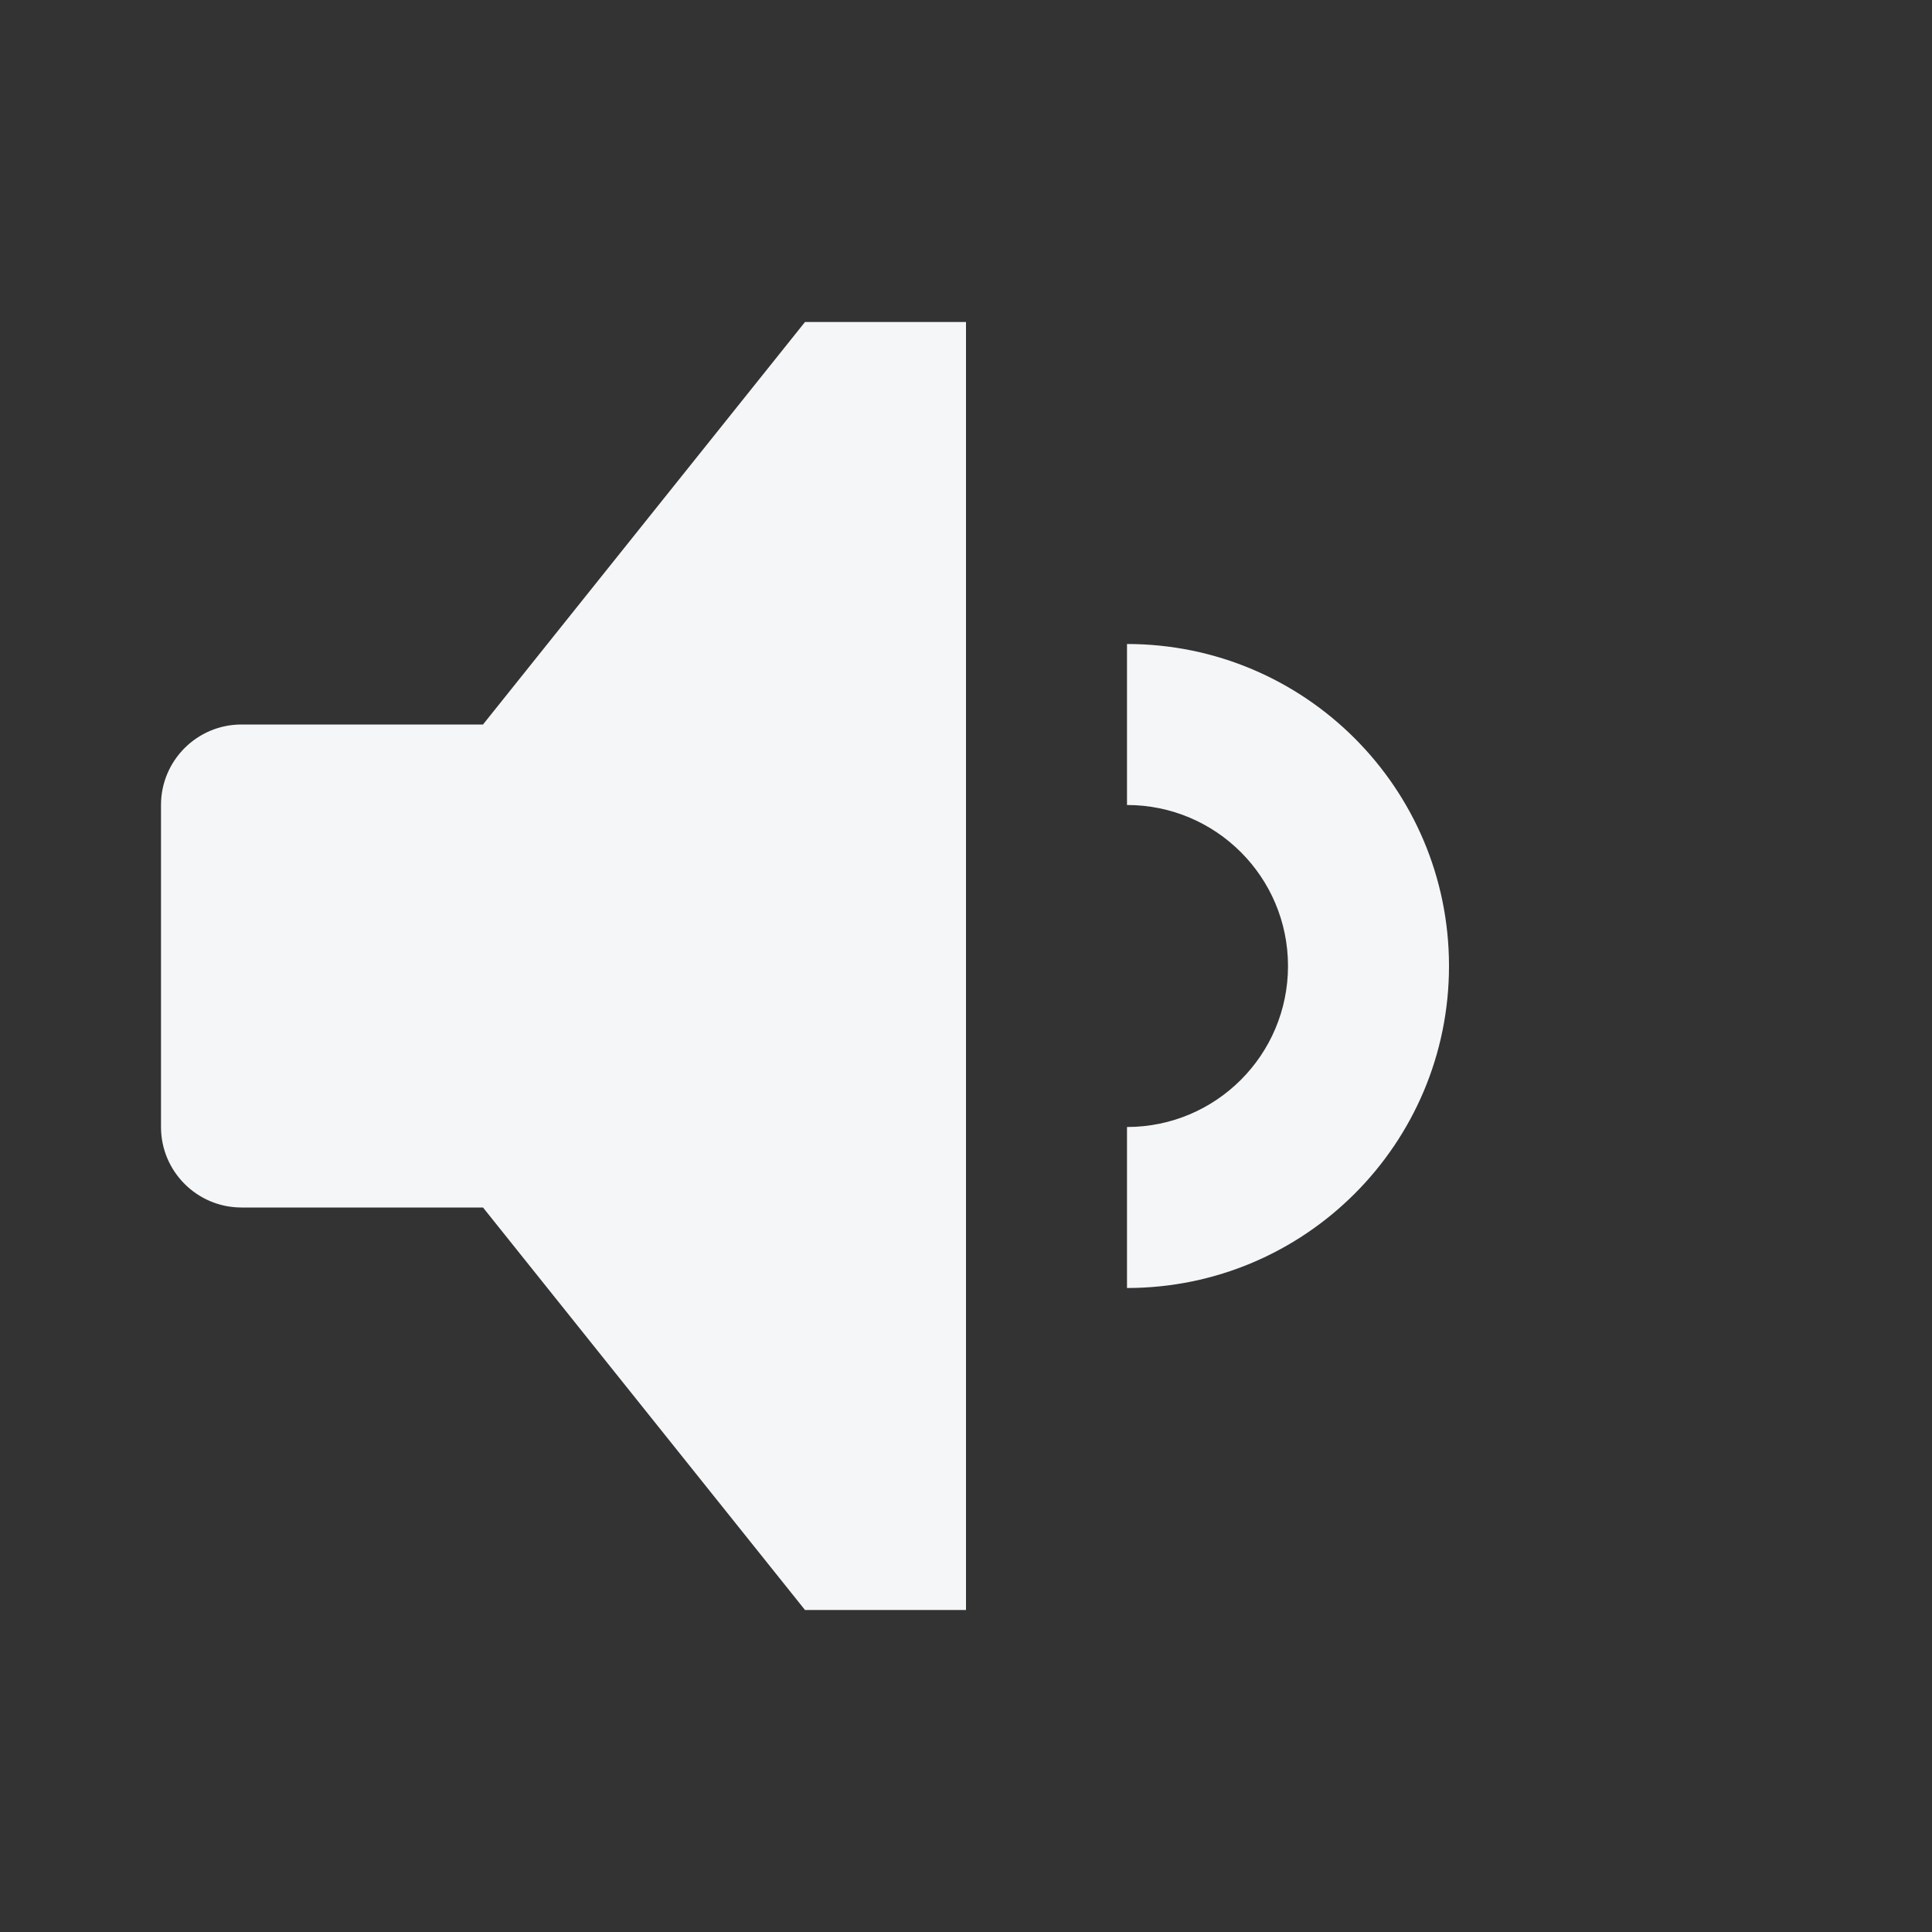 <svg width="24" height="24" viewBox="0 0 24 24" fill="none" xmlns="http://www.w3.org/2000/svg">
<rect x="0" y="0" width="24" height="24" fill="#333333" stroke="none"/>
<path fill-rule="evenodd" clip-rule="evenodd" d="M10 4L6 9H3C2.448 9 2 9.448 2 10V14C2 14.552 2.448 15 3 15H6L10 20H12V4H10ZM14 10C15.105 10 16 10.895 16 12C16 13.105 15.105 14 14 14V16C16.209 16 18 14.209 18 12C18 9.791 16.209 8 14 8V10Z" fill="#F4F6F8"/>
</svg>

